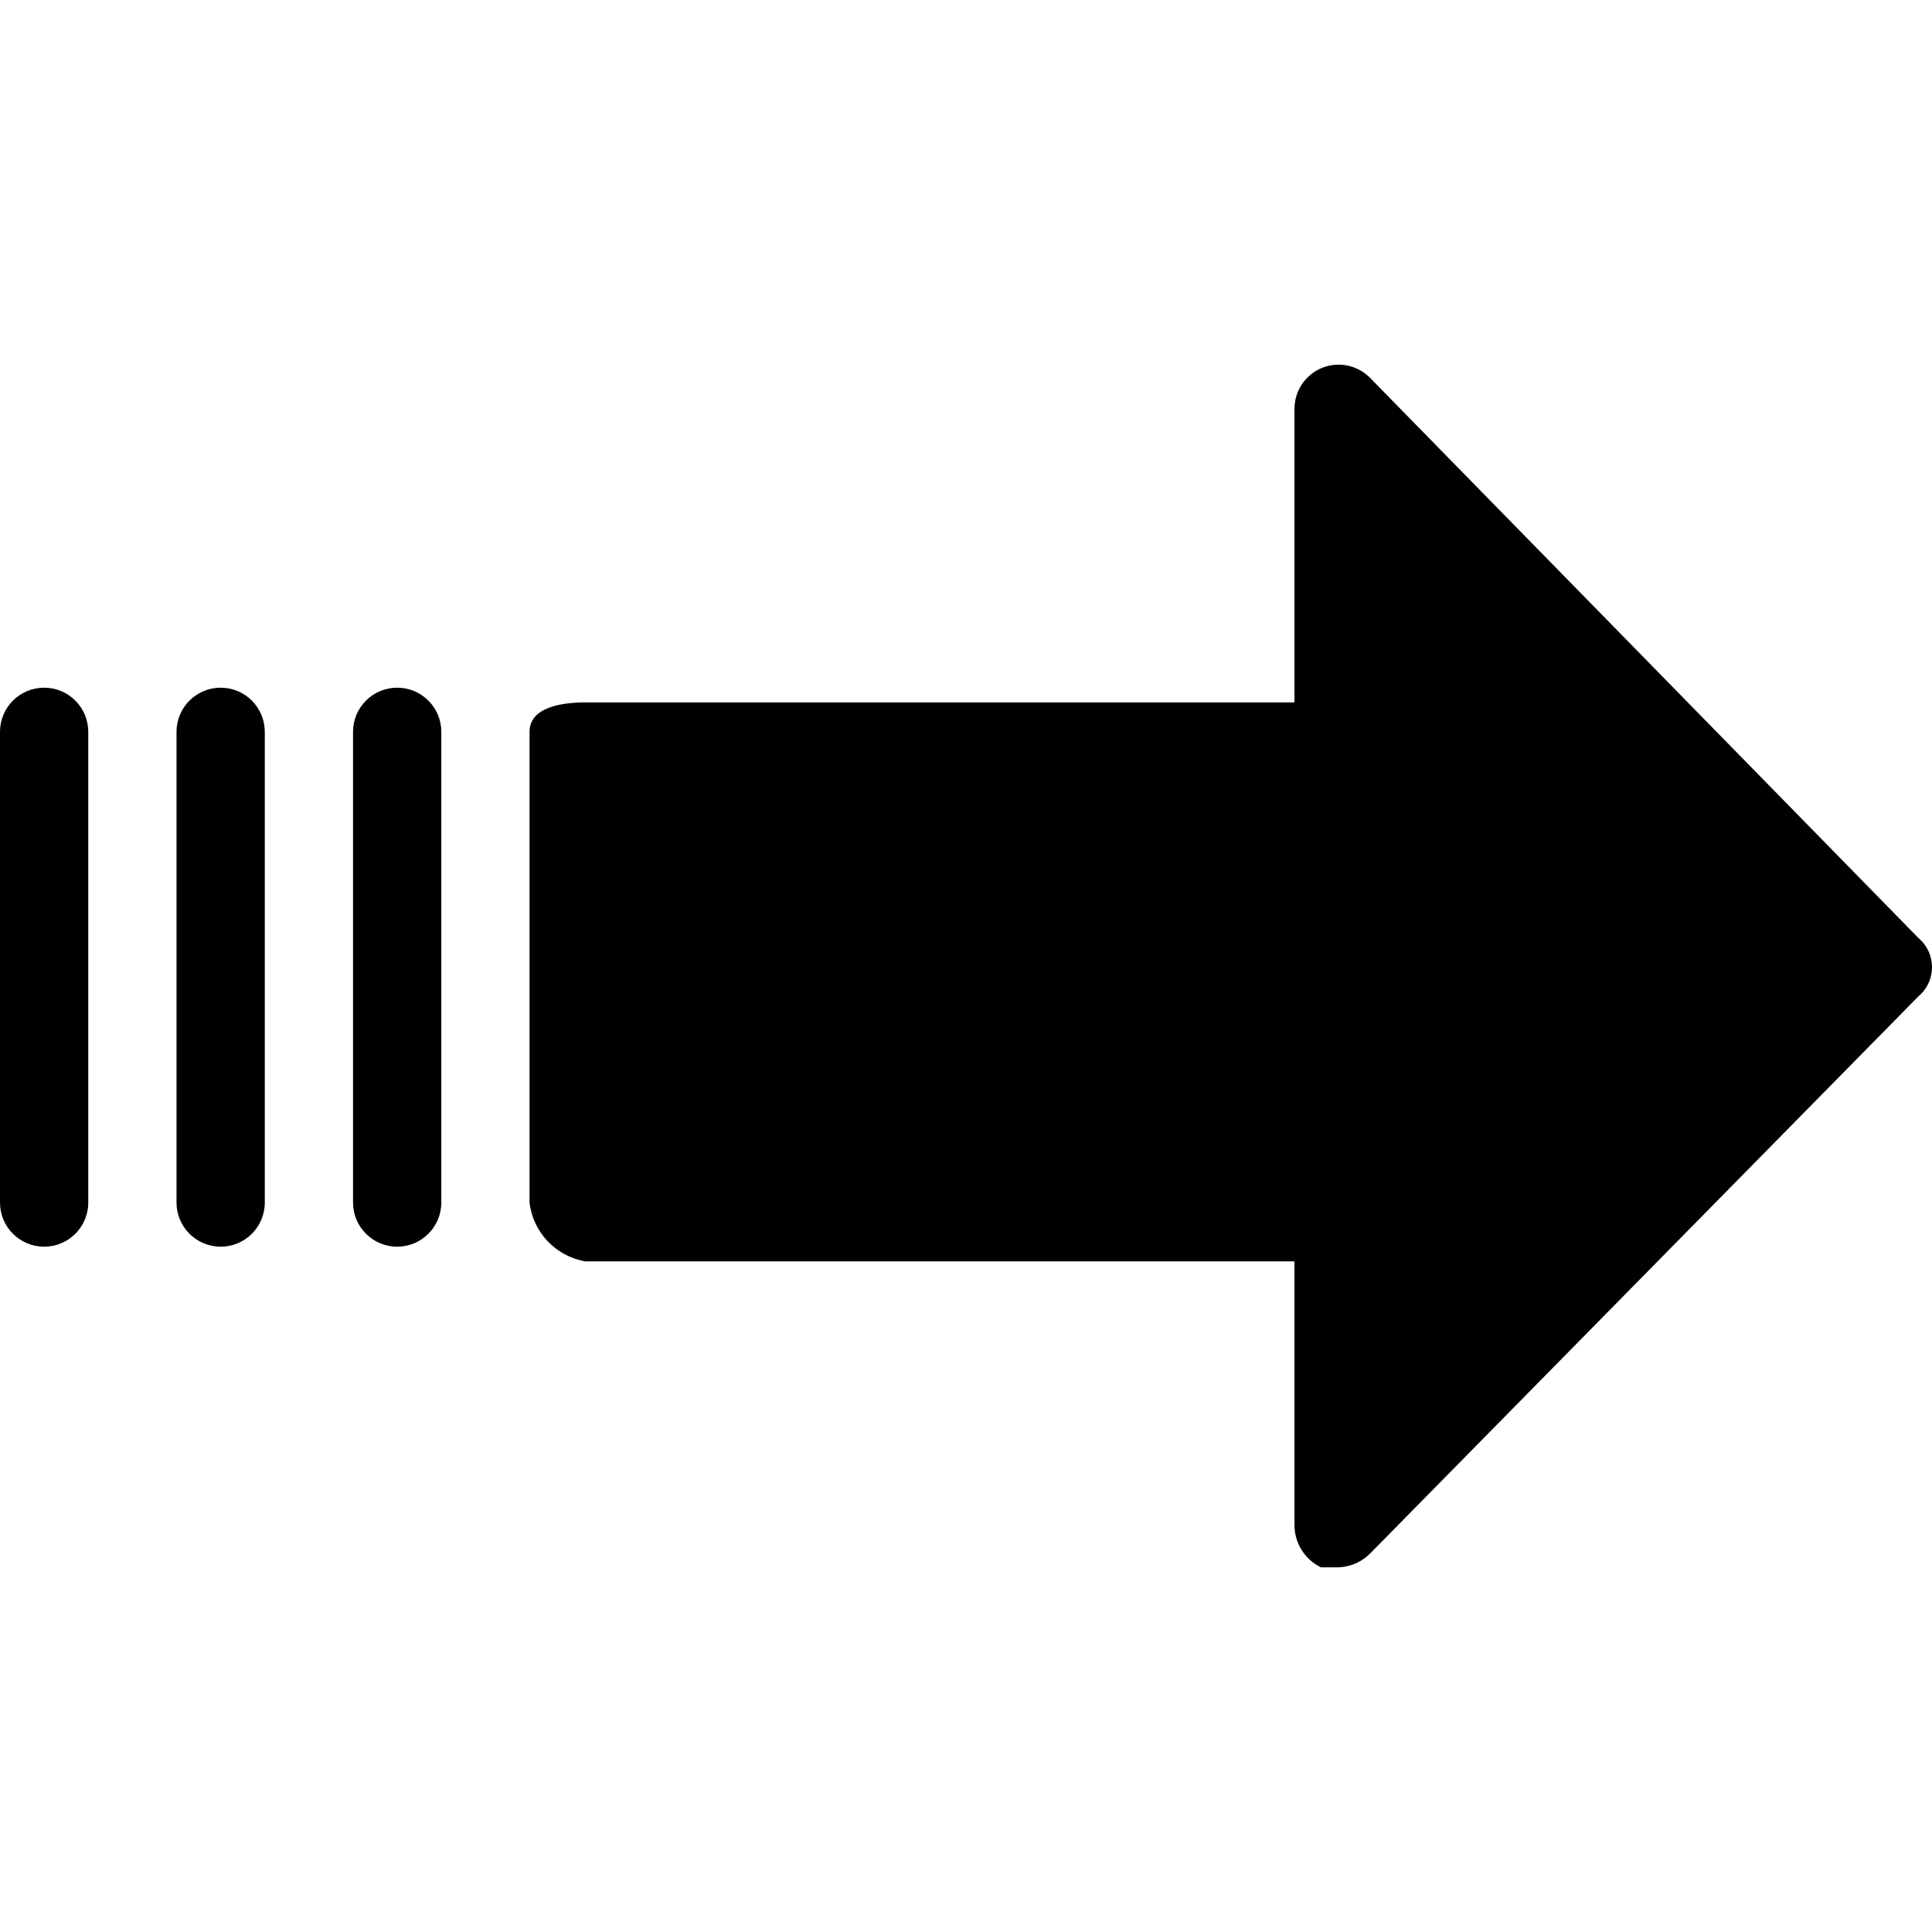 <?xml version="1.0" encoding="utf-8"?>
<!-- Generator: Adobe Illustrator 16.0.0, SVG Export Plug-In . SVG Version: 6.00 Build 0)  -->
<!DOCTYPE svg PUBLIC "-//W3C//DTD SVG 1.1//EN" "http://www.w3.org/Graphics/SVG/1.1/DTD/svg11.dtd">
<svg version="1.1" id="Capa_1" xmlns="http://www.w3.org/2000/svg" xmlns:xlink="http://www.w3.org/1999/xlink" x="0px" y="0px"
	 width="256px" height="256px" viewBox="0 0 256 256" enable-background="new 0 0 256 256" xml:space="preserve">
<g>
	<g>
		<g>
			<path d="M254.83,124.919c-0.199-0.24-0.42-0.461-0.66-0.661L181.66,50.19c-2.195-2.368-5.895-2.508-8.264-0.313
				c-1.174,1.089-1.852,2.611-1.871,4.212v38.983h-93.95c-3.509,0-7.407,0.779-7.407,3.898v62.373
				c0.463,3.955,3.48,7.131,7.407,7.797h93.95v35.084c0.057,2.333,1.41,4.438,3.508,5.457h2.34c1.629-0.063,3.168-0.764,4.287-1.948
				l72.51-73.679C256.323,130.267,256.619,127.071,254.83,124.919z"/>
			<path d="M52.627,91.123c-3.229,0-5.848,2.618-5.848,5.848v62.373c0,3.229,2.618,5.848,5.848,5.848s5.848-2.618,5.848-5.848
				V96.971C58.475,93.74,55.857,91.123,52.627,91.123z"/>
			<path d="M29.238,91.123c-3.229,0-5.848,2.618-5.848,5.848v62.373c0,3.229,2.618,5.848,5.848,5.848
				c3.229,0,5.848-2.618,5.848-5.848V96.971C35.084,93.74,32.467,91.123,29.238,91.123z"/>
			<path d="M5.848,91.123C2.618,91.123,0,93.741,0,96.971v62.373c0,3.229,2.618,5.848,5.848,5.848s5.848-2.618,5.848-5.848V96.971
				C11.695,93.74,9.077,91.123,5.848,91.123z"/>
		</g>
	</g>
</g>
</svg>
